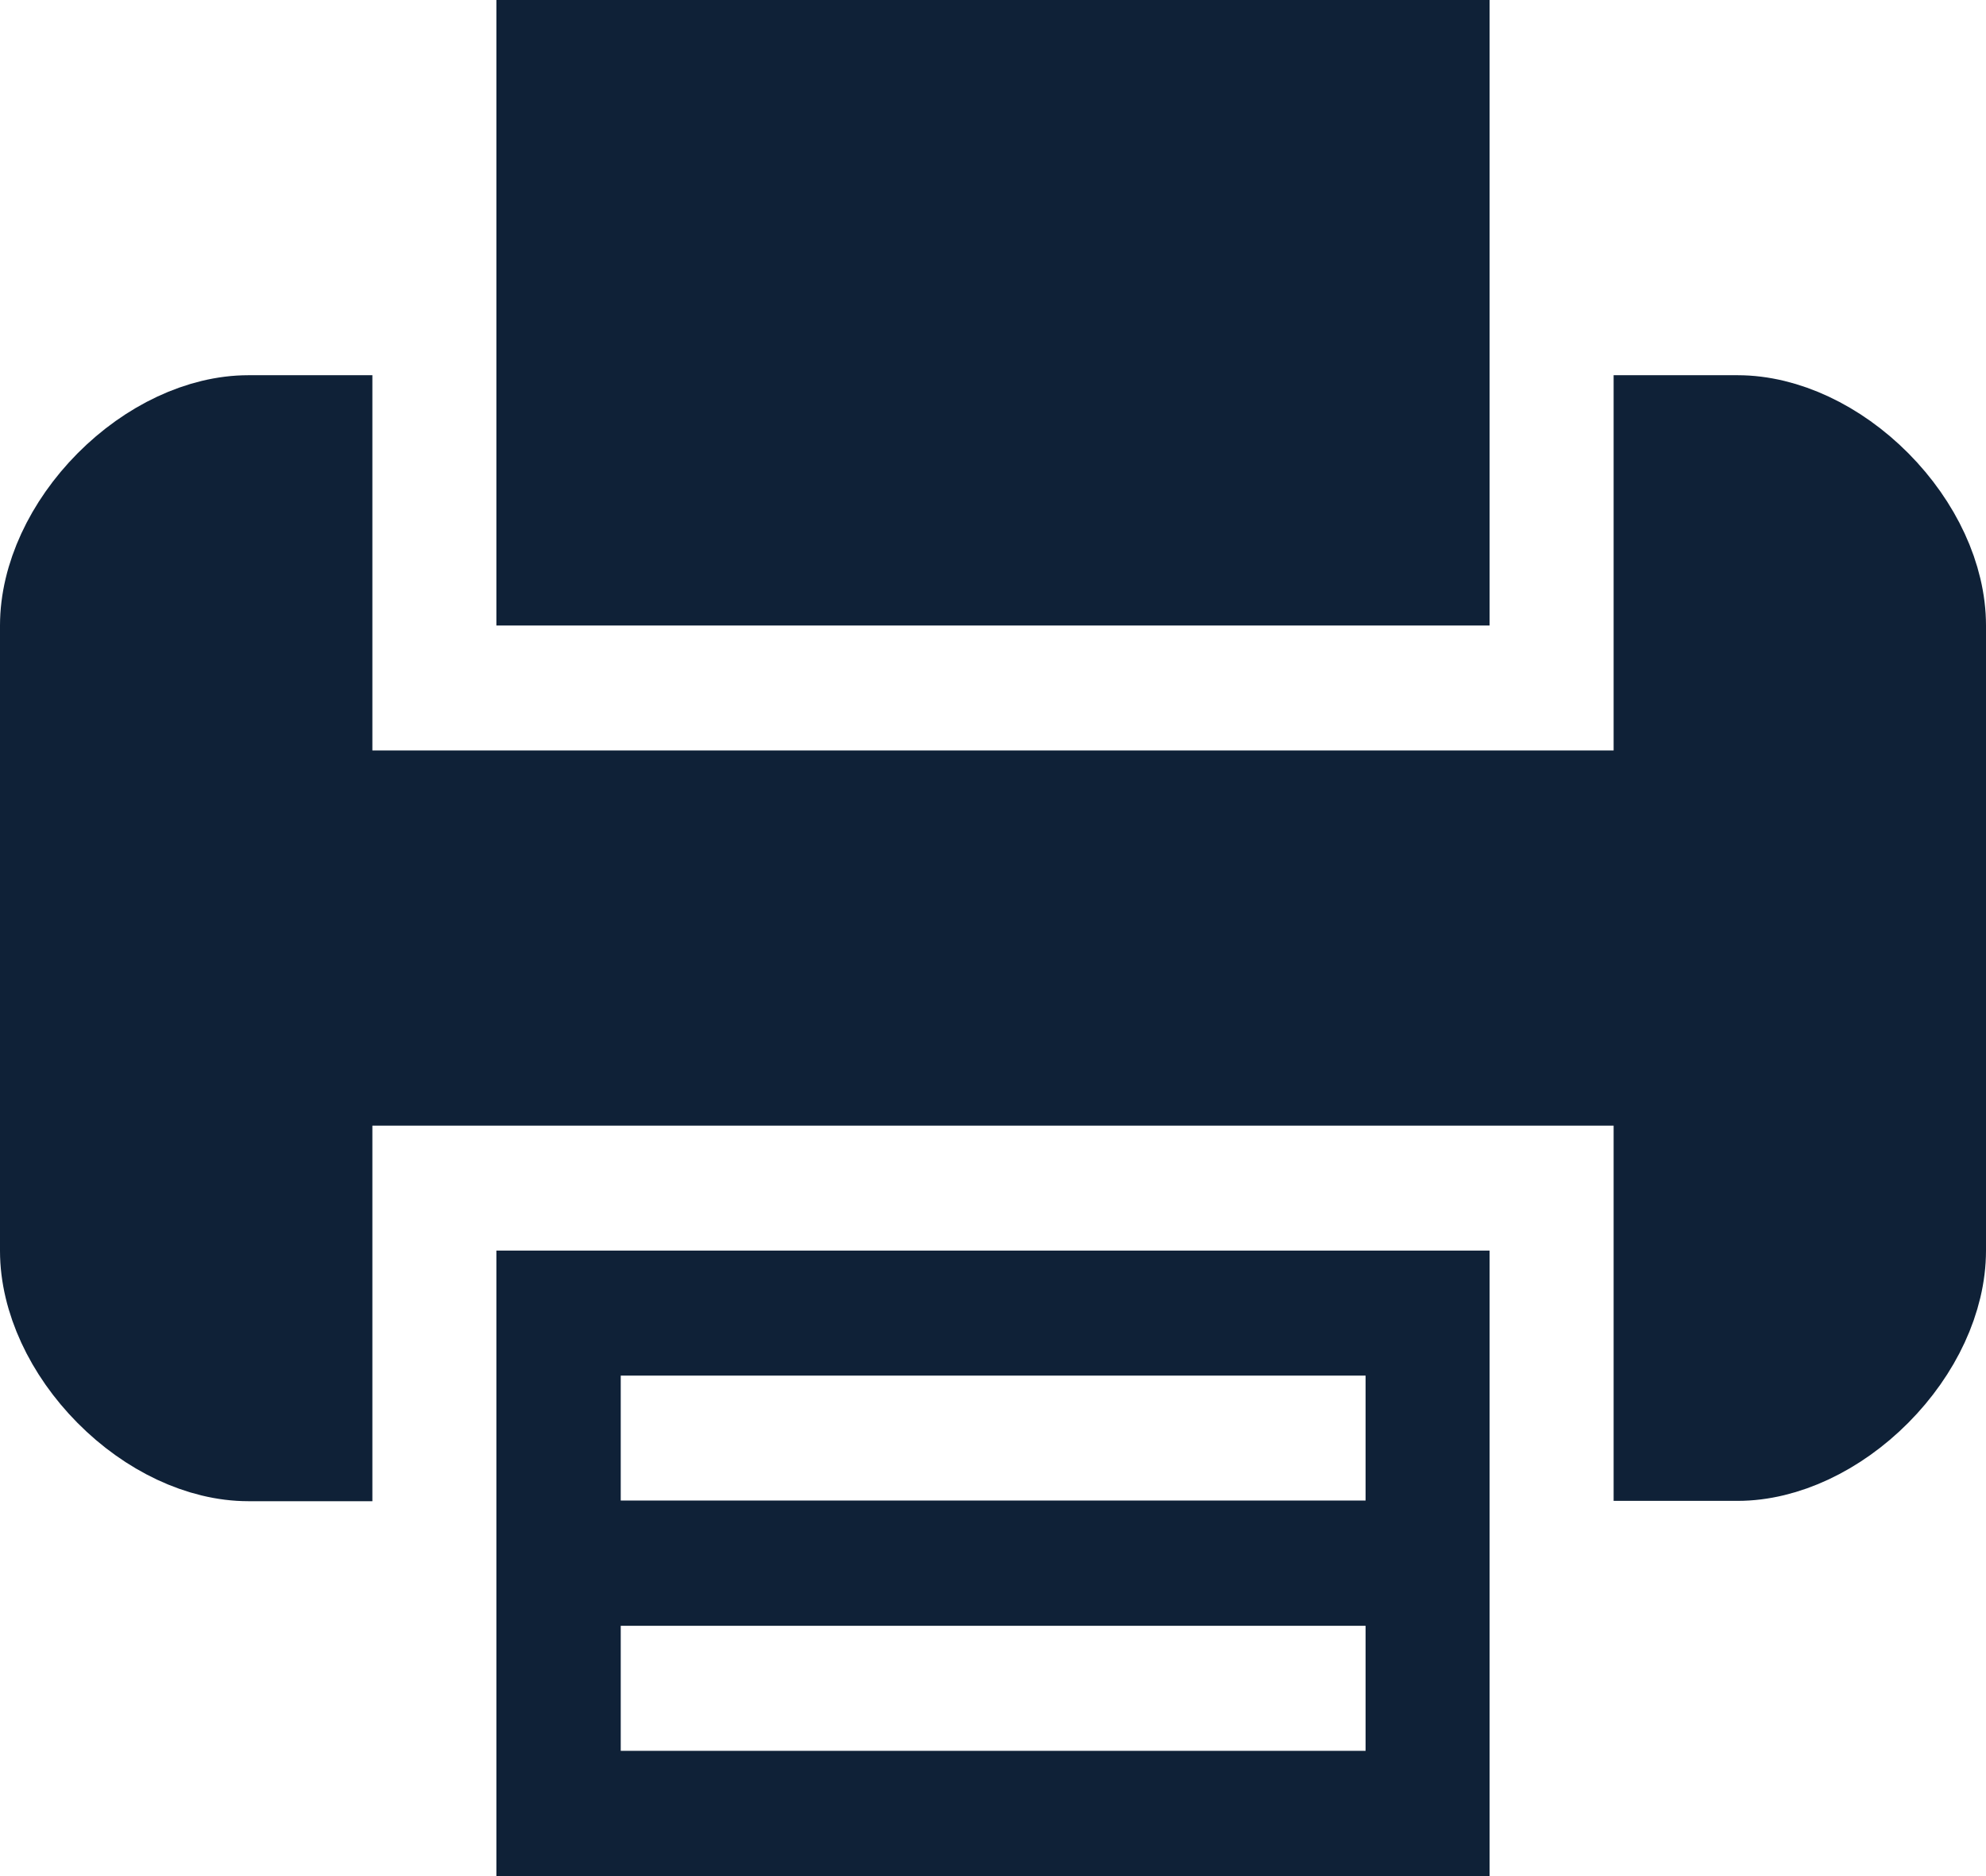 <svg width="18" height="17" viewBox="0 0 18 17" fill="none" xmlns="http://www.w3.org/2000/svg">
    <path d="M5.626 11.965H5.126V12.465V13.597V14.097H5.626H12.377H12.877V13.597V12.465V11.965H12.377H5.626ZM5.626 14.232H5.126V14.732V15.865V16.365H5.626H12.377H12.877V15.865V14.732V14.232H12.377H5.626ZM13.001 16.5H4.999V13.6V11.832H13.001V13.6V16.5Z" fill="#0F2137" stroke="#0F2137"/>
    <path d="M4.999 0.5H13.001V3.4V5.168H4.999V3.4V0.5Z" fill="#0F2137" stroke="#0F2137"/>
    <path d="M14.625 7.3H15.125V6.8V5.668V3.9H15.749C16.149 3.9 16.59 4.106 16.942 4.46C17.294 4.815 17.5 5.261 17.5 5.668V11.332C17.5 11.739 17.294 12.185 16.941 12.54C16.589 12.894 16.147 13.1 15.749 13.1H15.125V11.332V10.2V9.7H14.625H3.375H2.875V10.2V11.335V13.103H2.251C1.852 13.103 1.41 12.897 1.058 12.542C0.706 12.187 0.5 11.74 0.5 11.335V5.668C0.5 5.261 0.706 4.815 1.058 4.46C1.41 4.106 1.851 3.9 2.251 3.9H2.875V5.668V6.8V7.3H3.375H14.625Z" fill="#0F2137" stroke="#0F2137"/>
    </svg>
